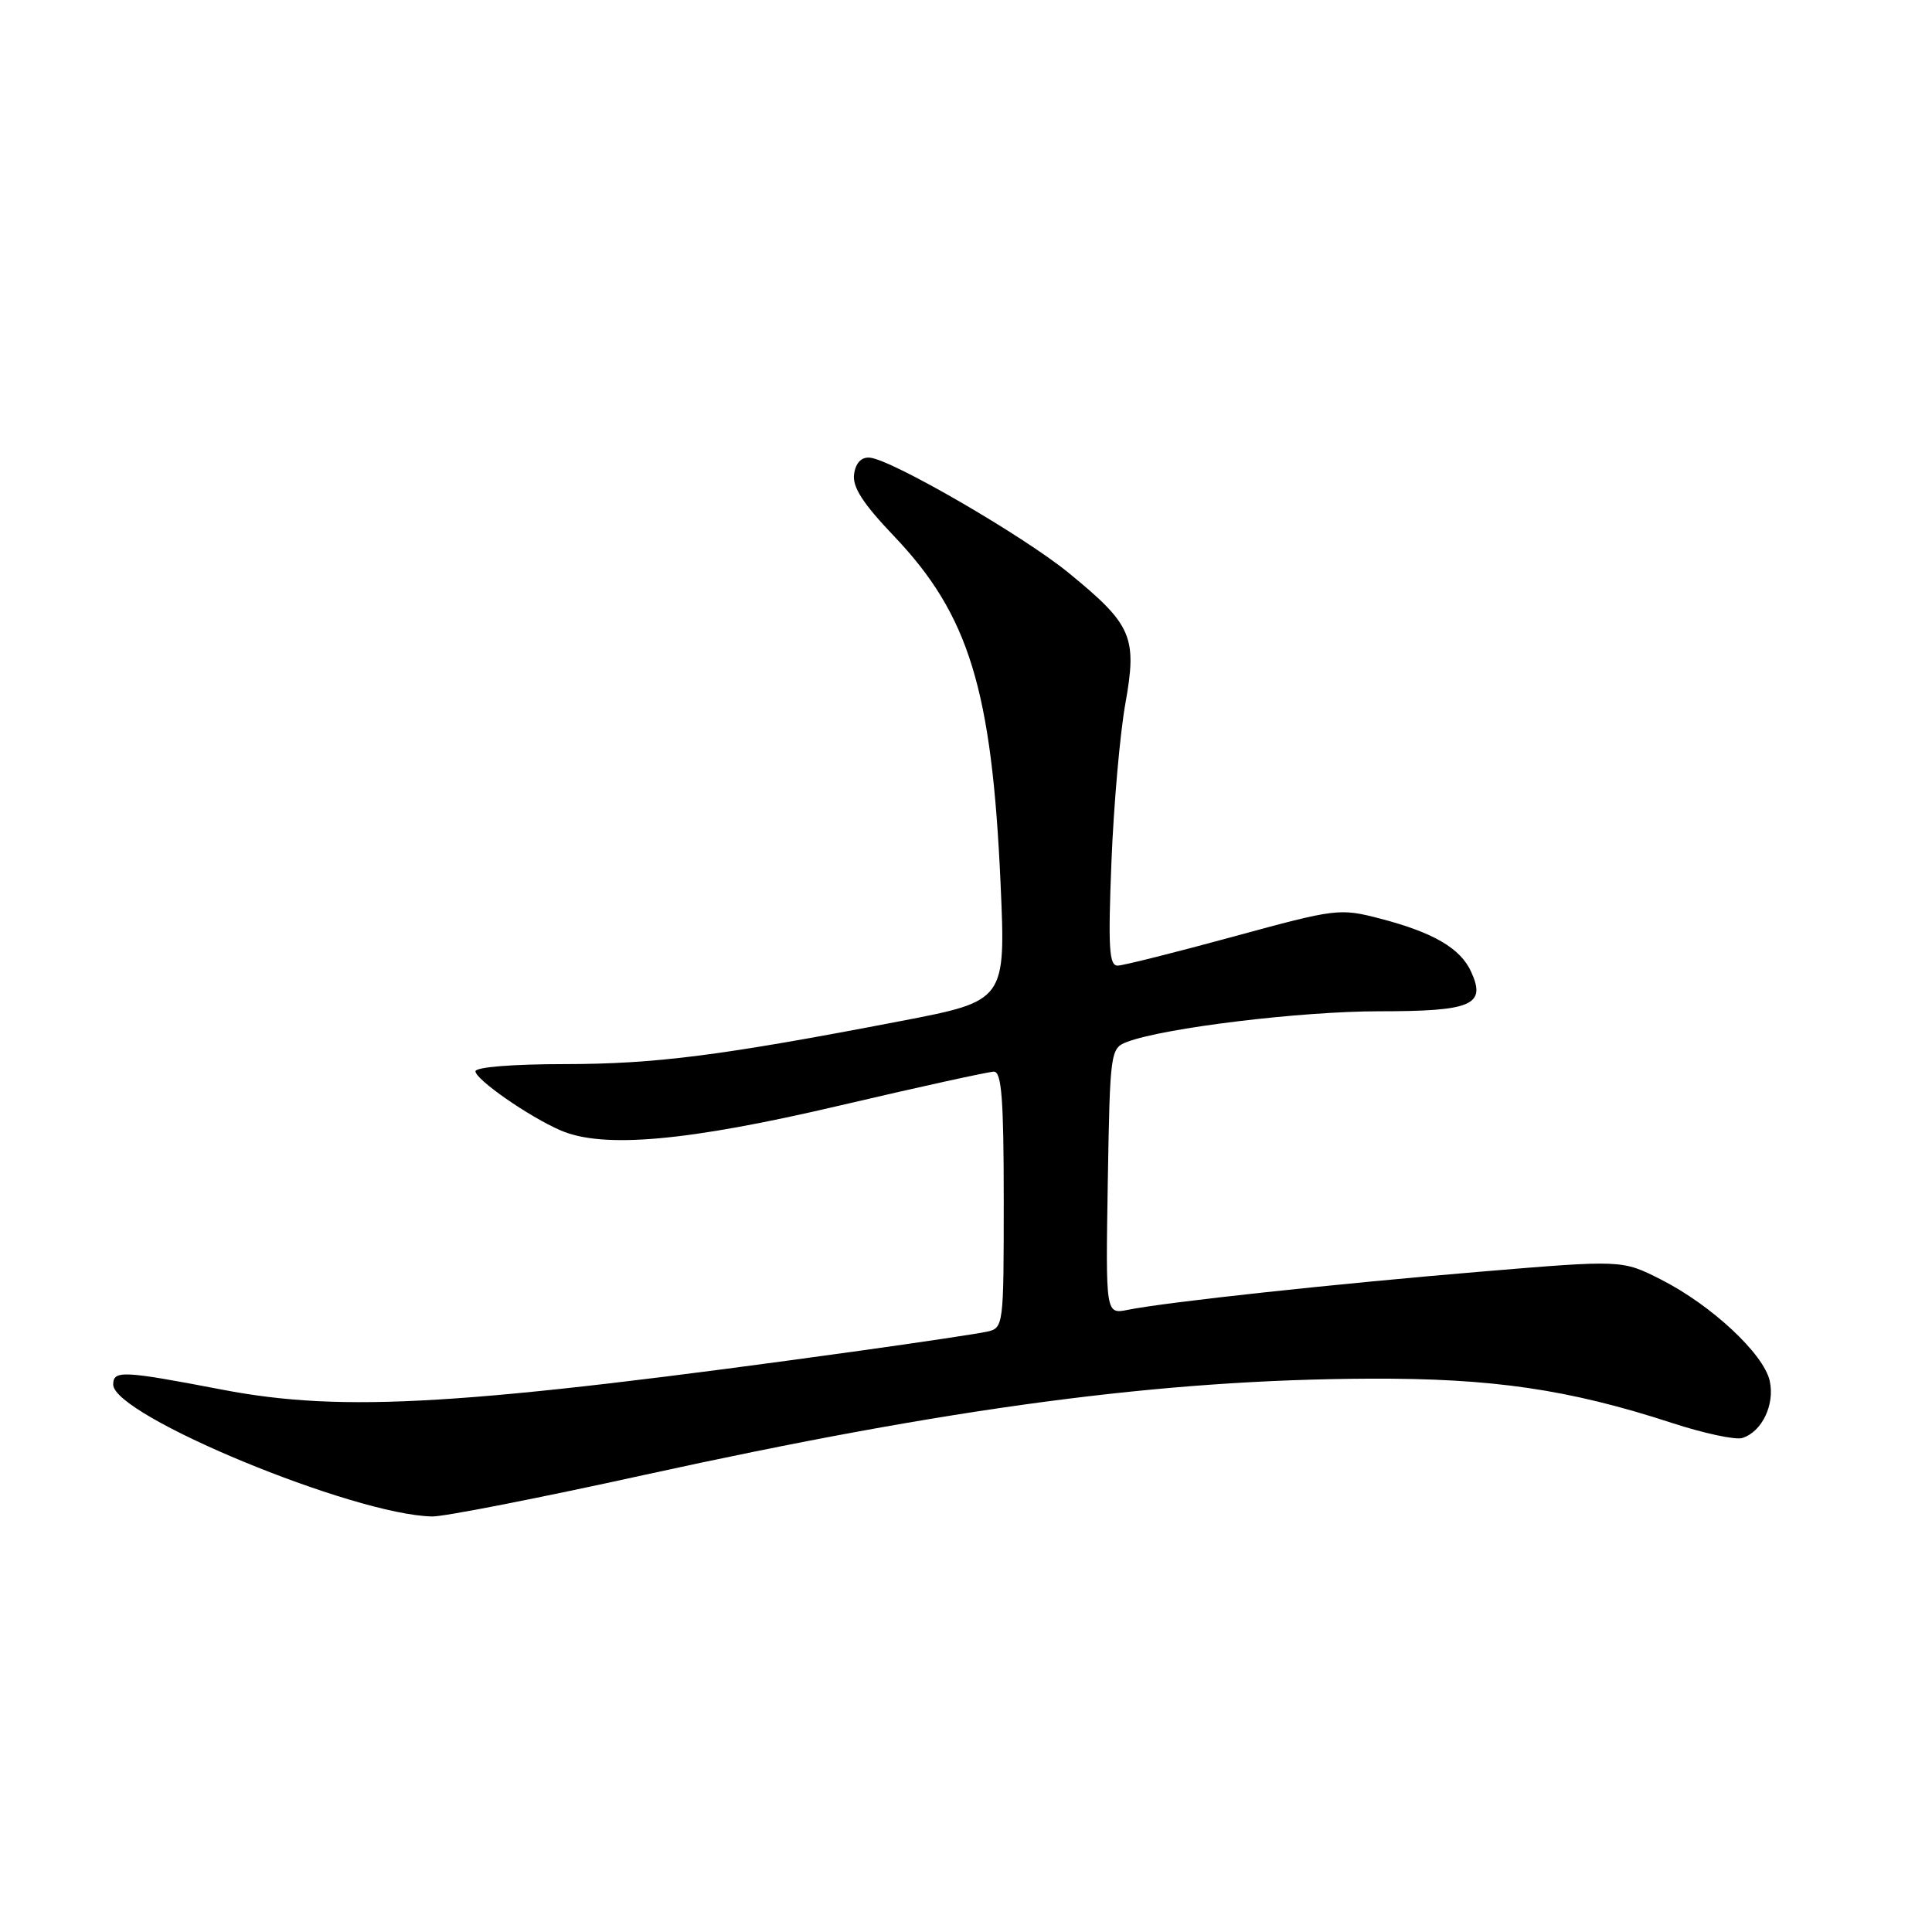 <?xml version="1.0" encoding="UTF-8" standalone="no"?>
<!DOCTYPE svg PUBLIC "-//W3C//DTD SVG 1.1//EN" "http://www.w3.org/Graphics/SVG/1.1/DTD/svg11.dtd" >
<svg xmlns="http://www.w3.org/2000/svg" xmlns:xlink="http://www.w3.org/1999/xlink" version="1.1" viewBox="0 0 256 256">
 <g >
 <path fill="currentColor"
d=" M 85.26 195.46 C 126.14 186.49 153.88 182.80 181.50 182.68 C 197.76 182.61 207.91 184.10 221.55 188.55 C 225.78 189.93 229.98 190.83 230.87 190.54 C 233.47 189.72 235.19 186.13 234.50 182.98 C 233.71 179.40 226.76 172.92 220.06 169.53 C 214.94 166.94 214.94 166.94 196.22 168.50 C 176.97 170.11 154.62 172.52 149.44 173.56 C 146.50 174.15 146.50 174.15 146.79 156.53 C 147.08 139.30 147.14 138.90 149.34 138.06 C 154.24 136.20 172.32 134.00 182.75 134.00 C 195.05 134.00 196.95 133.18 194.94 128.78 C 193.53 125.66 189.95 123.57 182.95 121.74 C 177.51 120.32 177.13 120.37 163.45 124.10 C 155.78 126.19 148.87 127.93 148.11 127.95 C 146.96 127.99 146.82 125.60 147.27 114.25 C 147.57 106.69 148.40 97.22 149.12 93.21 C 150.70 84.37 150.01 82.78 141.59 75.90 C 135.57 70.98 118.11 60.86 115.24 60.64 C 114.13 60.55 113.38 61.34 113.17 62.83 C 112.93 64.53 114.34 66.72 118.46 71.04 C 128.39 81.46 131.43 91.36 132.58 117.06 C 133.27 132.62 133.27 132.62 119.39 135.29 C 95.48 139.89 86.87 140.99 74.75 141.00 C 67.98 141.00 63.00 141.40 63.00 141.95 C 63.00 143.04 70.14 148.00 74.30 149.79 C 79.93 152.22 91.06 151.23 111.22 146.50 C 121.77 144.03 130.99 142.00 131.70 142.00 C 132.72 142.00 133.00 145.72 133.00 158.98 C 133.00 175.78 132.98 175.97 130.75 176.46 C 129.51 176.73 121.97 177.86 114.00 178.97 C 61.52 186.26 45.53 187.23 29.41 184.13 C 16.26 181.61 15.00 181.55 15.00 183.46 C 15.00 187.56 46.85 200.74 57.26 200.94 C 58.78 200.98 71.38 198.51 85.26 195.46 Z "/>
</g>
</svg>